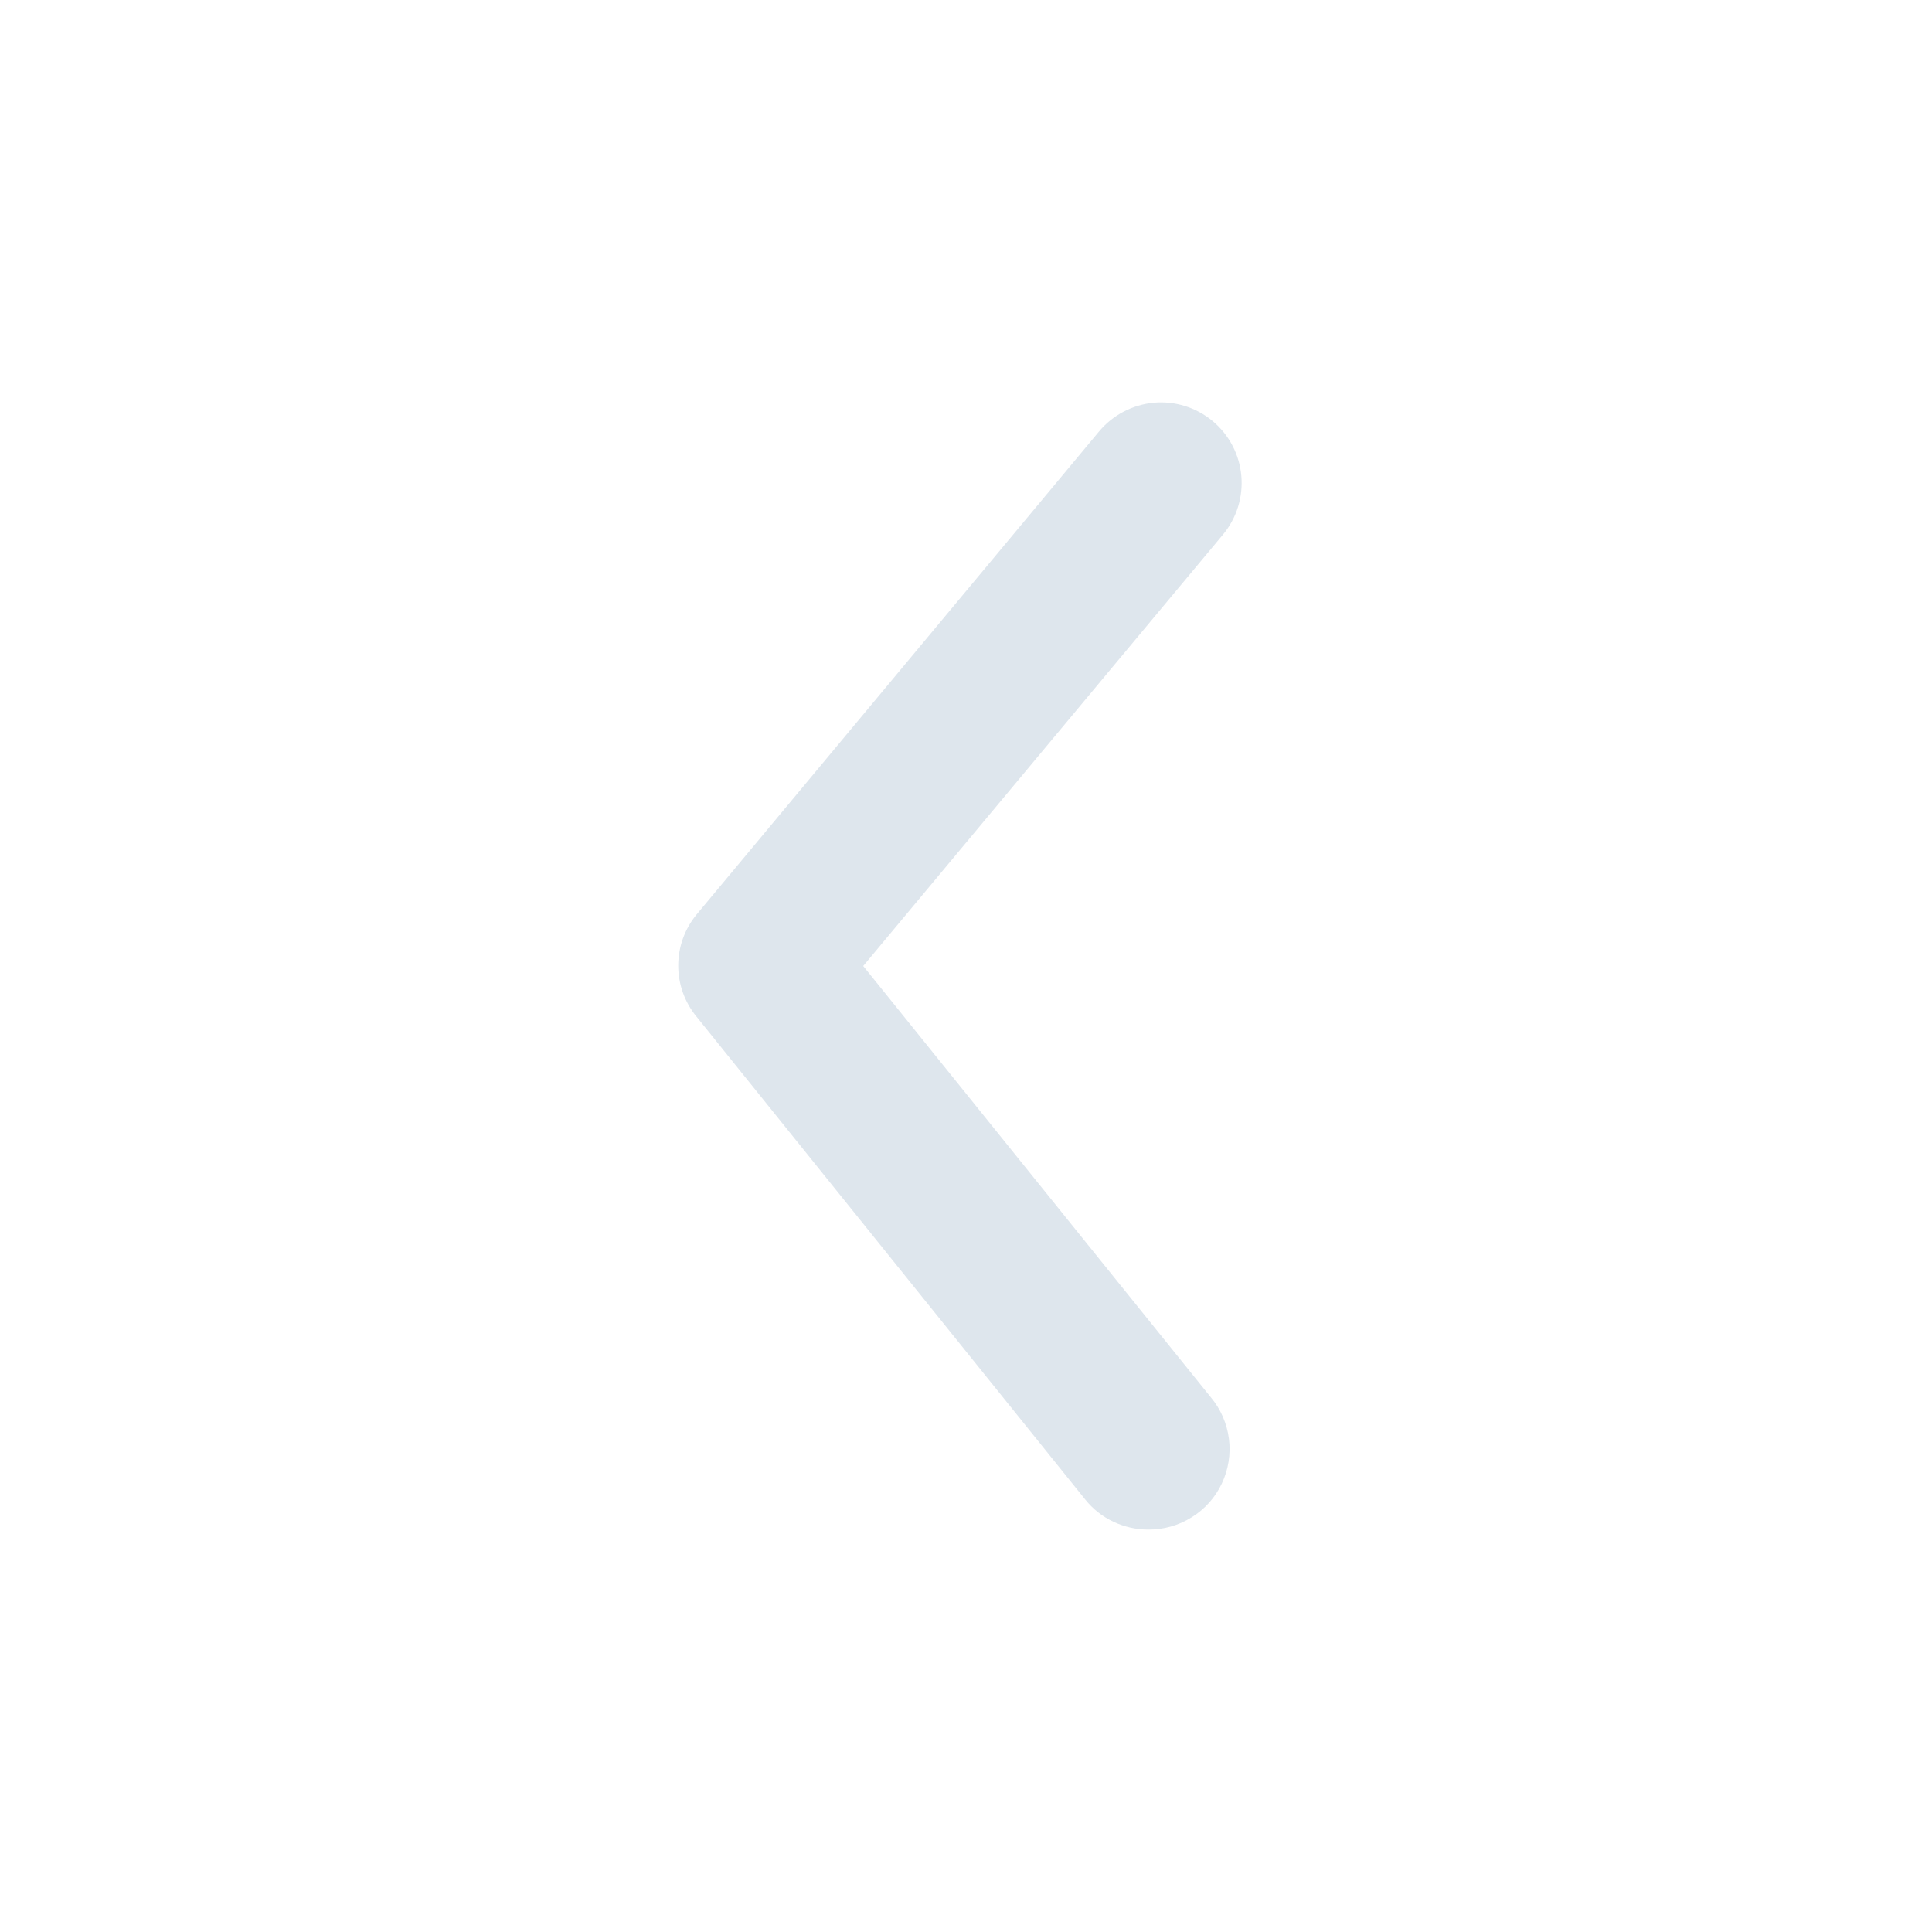 <svg width="20" height="20" viewBox="0 0 20 20" fill="none" xmlns="http://www.w3.org/2000/svg">
<path d="M11.886 15.834C11.761 15.834 11.638 15.806 11.526 15.753C11.413 15.7 11.314 15.622 11.236 15.525L7.211 10.525C7.088 10.376 7.021 10.189 7.021 9.996C7.021 9.803 7.088 9.616 7.211 9.467L11.377 4.467C11.519 4.297 11.722 4.19 11.943 4.169C12.163 4.149 12.382 4.217 12.552 4.358C12.723 4.5 12.83 4.703 12.85 4.924C12.87 5.144 12.802 5.363 12.661 5.533L8.936 10L12.536 14.467C12.638 14.589 12.702 14.738 12.722 14.896C12.742 15.054 12.716 15.214 12.648 15.358C12.58 15.502 12.472 15.623 12.336 15.707C12.201 15.792 12.045 15.835 11.886 15.834Z" fill="#DEE6ED"/>
</svg>
